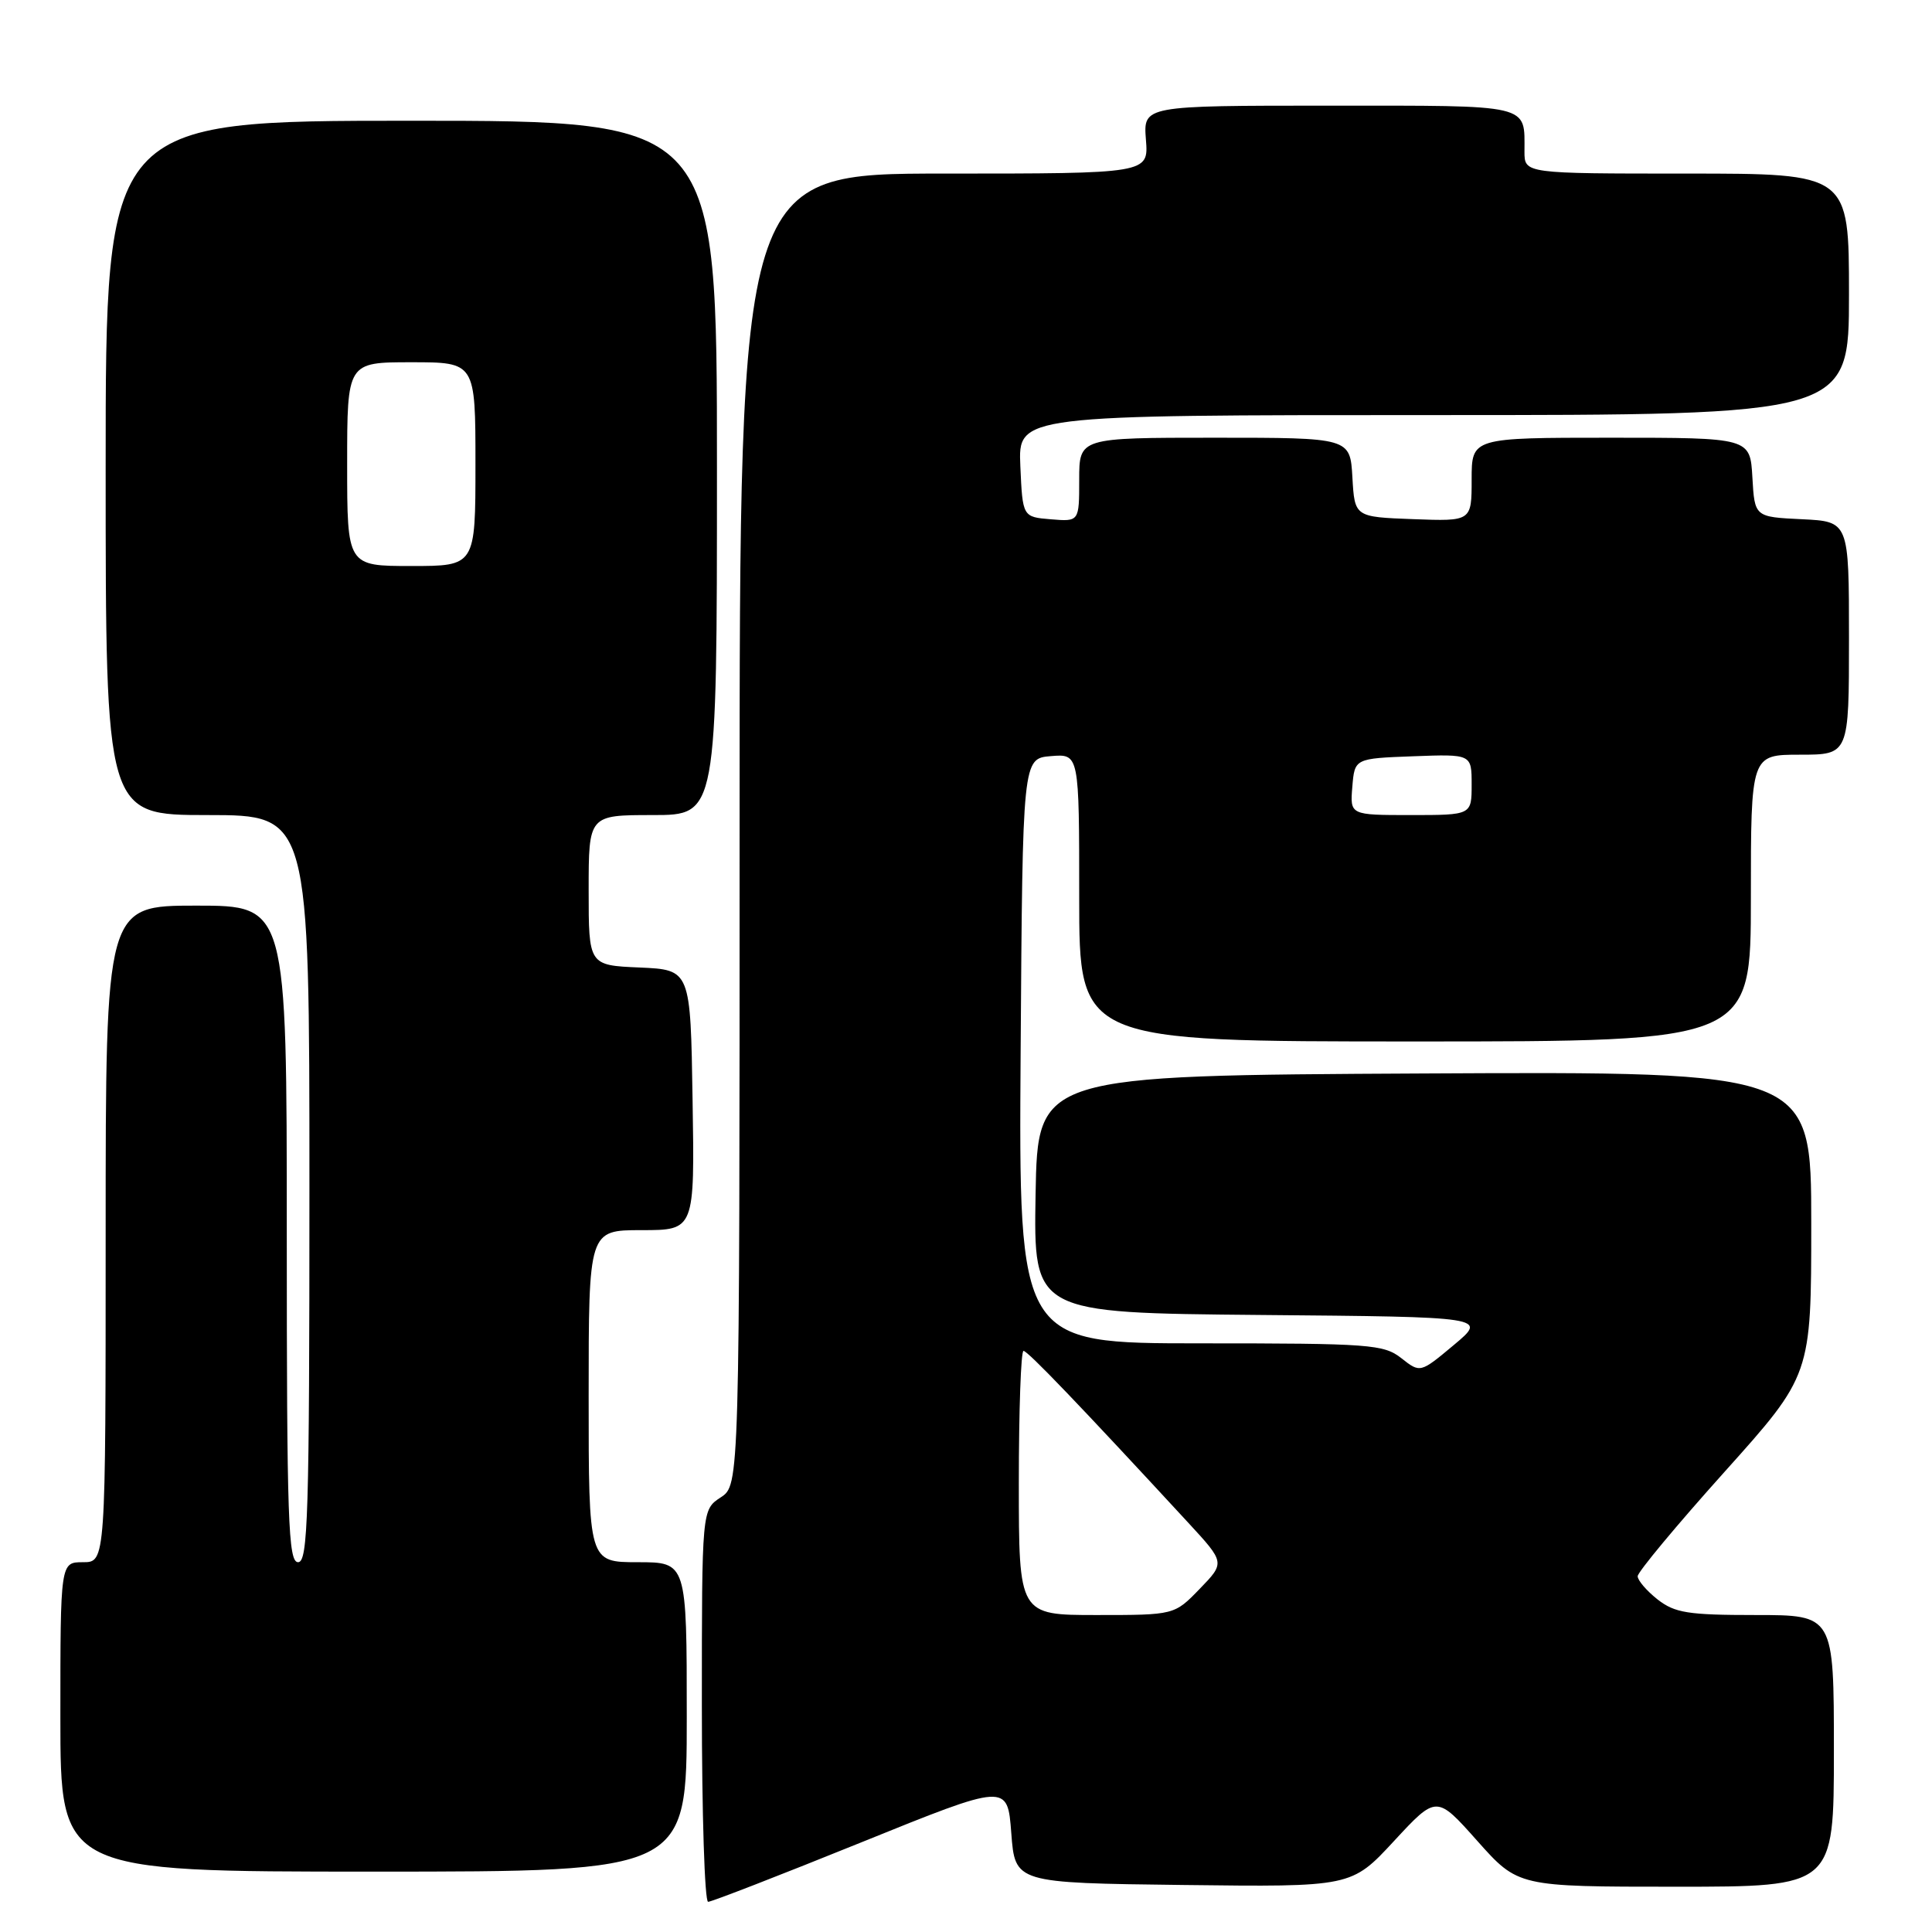 <?xml version="1.0" encoding="UTF-8" standalone="no"?>
<!DOCTYPE svg PUBLIC "-//W3C//DTD SVG 1.1//EN" "http://www.w3.org/Graphics/SVG/1.1/DTD/svg11.dtd" >
<svg xmlns="http://www.w3.org/2000/svg" xmlns:xlink="http://www.w3.org/1999/xlink" version="1.1" viewBox="0 0 256 256">
 <g >
 <path fill="currentColor"
d=" M 114.08 244.14 C 133.50 236.28 133.50 236.28 134.00 242.89 C 134.50 249.50 134.50 249.50 156.78 249.77 C 179.07 250.04 179.07 250.04 184.71 243.95 C 190.35 237.86 190.35 237.86 195.75 243.93 C 201.16 250.00 201.16 250.00 222.08 250.00 C 243.00 250.00 243.00 250.00 243.00 232.00 C 243.00 214.00 243.00 214.00 232.63 214.00 C 223.66 214.00 221.92 213.72 219.63 211.93 C 218.19 210.79 217.00 209.41 217.00 208.86 C 217.00 208.31 222.17 202.09 228.50 195.04 C 240.00 182.22 240.00 182.22 240.00 162.10 C 240.00 141.98 240.00 141.98 188.75 142.24 C 137.50 142.50 137.50 142.50 137.22 158.24 C 136.95 173.97 136.95 173.97 167.02 174.24 C 197.09 174.50 197.09 174.50 192.64 178.22 C 188.19 181.94 188.19 181.94 185.69 179.97 C 183.35 178.13 181.55 178.00 159.08 178.00 C 134.98 178.00 134.98 178.00 135.24 139.25 C 135.50 100.50 135.50 100.50 139.25 100.19 C 143.00 99.88 143.00 99.88 143.00 118.94 C 143.00 138.00 143.00 138.00 187.50 138.00 C 232.00 138.00 232.00 138.00 232.00 119.00 C 232.00 100.00 232.00 100.00 238.50 100.00 C 245.00 100.00 245.00 100.00 245.00 84.55 C 245.00 69.10 245.00 69.10 238.75 68.80 C 232.50 68.50 232.50 68.50 232.20 63.25 C 231.90 58.00 231.90 58.00 213.45 58.00 C 195.00 58.00 195.00 58.00 195.00 63.54 C 195.00 69.08 195.00 69.08 187.25 68.79 C 179.50 68.50 179.50 68.50 179.20 63.25 C 178.90 58.00 178.90 58.00 160.95 58.00 C 143.00 58.00 143.00 58.00 143.00 63.56 C 143.00 69.12 143.00 69.12 139.25 68.81 C 135.50 68.50 135.50 68.50 135.20 61.75 C 134.91 55.00 134.91 55.00 189.95 55.00 C 245.00 55.00 245.00 55.00 245.00 39.00 C 245.00 23.00 245.00 23.00 223.50 23.00 C 202.00 23.00 202.00 23.00 202.00 20.08 C 202.00 13.73 203.15 14.00 176.14 14.00 C 151.49 14.00 151.49 14.00 151.84 18.50 C 152.20 23.00 152.20 23.00 125.10 23.00 C 98.00 23.00 98.00 23.00 98.00 109.88 C 98.00 196.77 98.00 196.77 95.50 198.41 C 93.00 200.05 93.00 200.05 93.00 226.02 C 93.00 240.31 93.37 252.00 93.83 252.00 C 94.29 252.00 103.40 248.46 114.08 244.14 Z  M 91.00 227.50 C 91.00 207.00 91.00 207.00 84.50 207.00 C 78.00 207.00 78.00 207.00 78.00 185.00 C 78.00 163.00 78.00 163.00 85.02 163.00 C 92.05 163.00 92.05 163.00 91.77 145.75 C 91.50 128.50 91.50 128.50 84.75 128.20 C 78.00 127.91 78.00 127.91 78.00 117.95 C 78.00 108.00 78.00 108.00 86.50 108.00 C 95.00 108.00 95.00 108.00 95.00 62.00 C 95.00 16.00 95.00 16.00 54.50 16.00 C 14.00 16.00 14.00 16.00 14.00 62.00 C 14.00 108.00 14.00 108.00 27.50 108.00 C 41.00 108.00 41.00 108.00 41.00 157.50 C 41.00 200.83 40.81 207.00 39.50 207.00 C 38.19 207.00 38.00 201.50 38.00 163.50 C 38.00 120.00 38.00 120.00 26.00 120.00 C 14.00 120.00 14.00 120.00 14.00 163.50 C 14.00 207.00 14.00 207.00 11.00 207.00 C 8.00 207.00 8.00 207.00 8.00 227.50 C 8.00 248.00 8.00 248.00 49.50 248.00 C 91.00 248.00 91.00 248.00 91.00 227.50 Z  M 135.00 196.50 C 135.00 186.88 135.28 179.00 135.62 179.00 C 136.18 179.00 143.05 186.17 157.46 201.78 C 162.33 207.06 162.33 207.06 158.97 210.53 C 155.61 214.00 155.61 214.00 145.30 214.00 C 135.00 214.00 135.00 214.00 135.00 196.50 Z  M 179.19 104.25 C 179.50 100.50 179.50 100.50 187.25 100.21 C 195.00 99.92 195.00 99.92 195.00 103.96 C 195.00 108.00 195.00 108.00 186.94 108.00 C 178.88 108.00 178.88 108.00 179.19 104.25 Z  M 46.00 61.50 C 46.00 48.00 46.00 48.00 54.50 48.00 C 63.00 48.00 63.00 48.00 63.00 61.50 C 63.00 75.00 63.00 75.00 54.50 75.00 C 46.00 75.00 46.00 75.00 46.00 61.50 Z "/>
</g>
</svg>